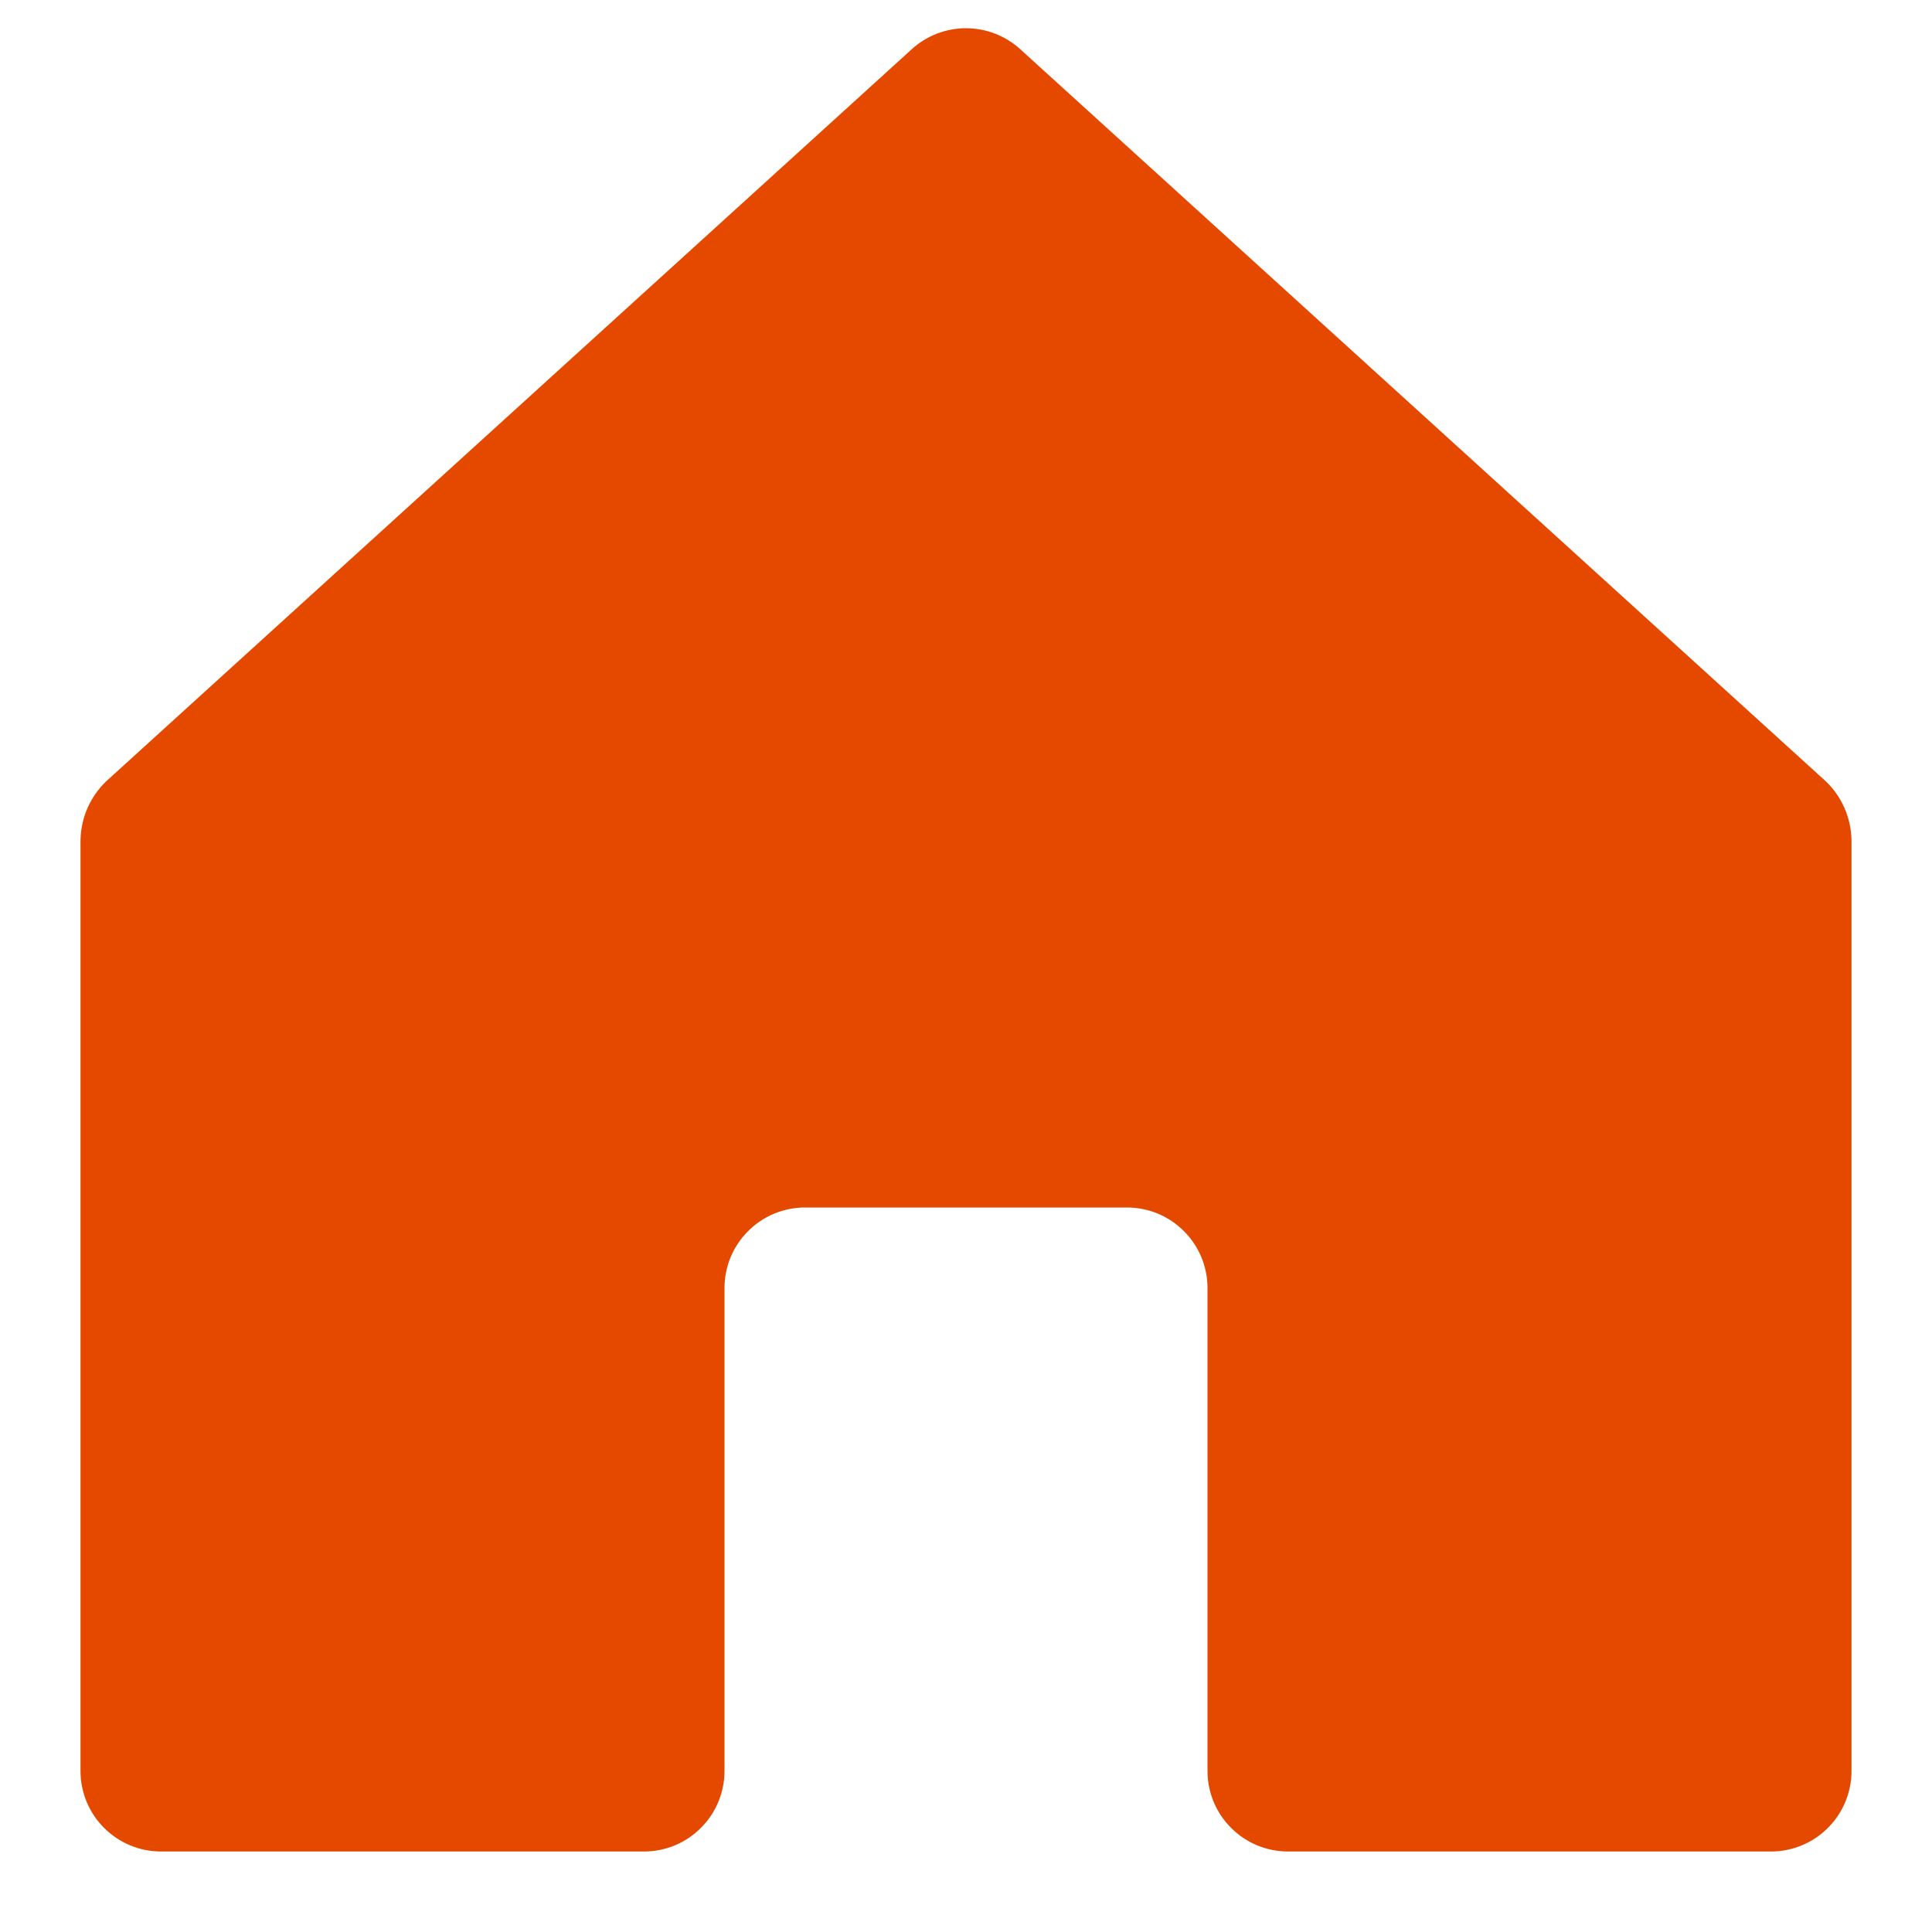 <svg width="18" height="18" viewBox="0 0 18 18" fill="none" xmlns="http://www.w3.org/2000/svg">
<path d="M11.25 16.5V12C11.25 11.801 11.171 11.61 11.03 11.47C10.89 11.329 10.699 11.25 10.5 11.25H7.5C7.301 11.25 7.11 11.329 6.97 11.47C6.829 11.61 6.75 11.801 6.75 12V16.5C6.75 16.699 6.671 16.89 6.53 17.03C6.39 17.171 6.199 17.25 6 17.25H1.5C1.301 17.25 1.11 17.171 0.97 17.03C0.829 16.89 0.75 16.699 0.75 16.5V7.828C0.752 7.724 0.774 7.622 0.816 7.527C0.858 7.432 0.918 7.346 0.994 7.275L8.494 0.459C8.632 0.333 8.813 0.263 9 0.263C9.187 0.263 9.368 0.333 9.506 0.459L17.006 7.275C17.082 7.346 17.142 7.432 17.184 7.527C17.226 7.622 17.248 7.724 17.25 7.828V16.5C17.25 16.699 17.171 16.89 17.03 17.03C16.89 17.171 16.699 17.25 16.5 17.25H12C11.801 17.25 11.61 17.171 11.47 17.03C11.329 16.89 11.25 16.699 11.25 16.5Z" fill="#E54900"/>
</svg>
